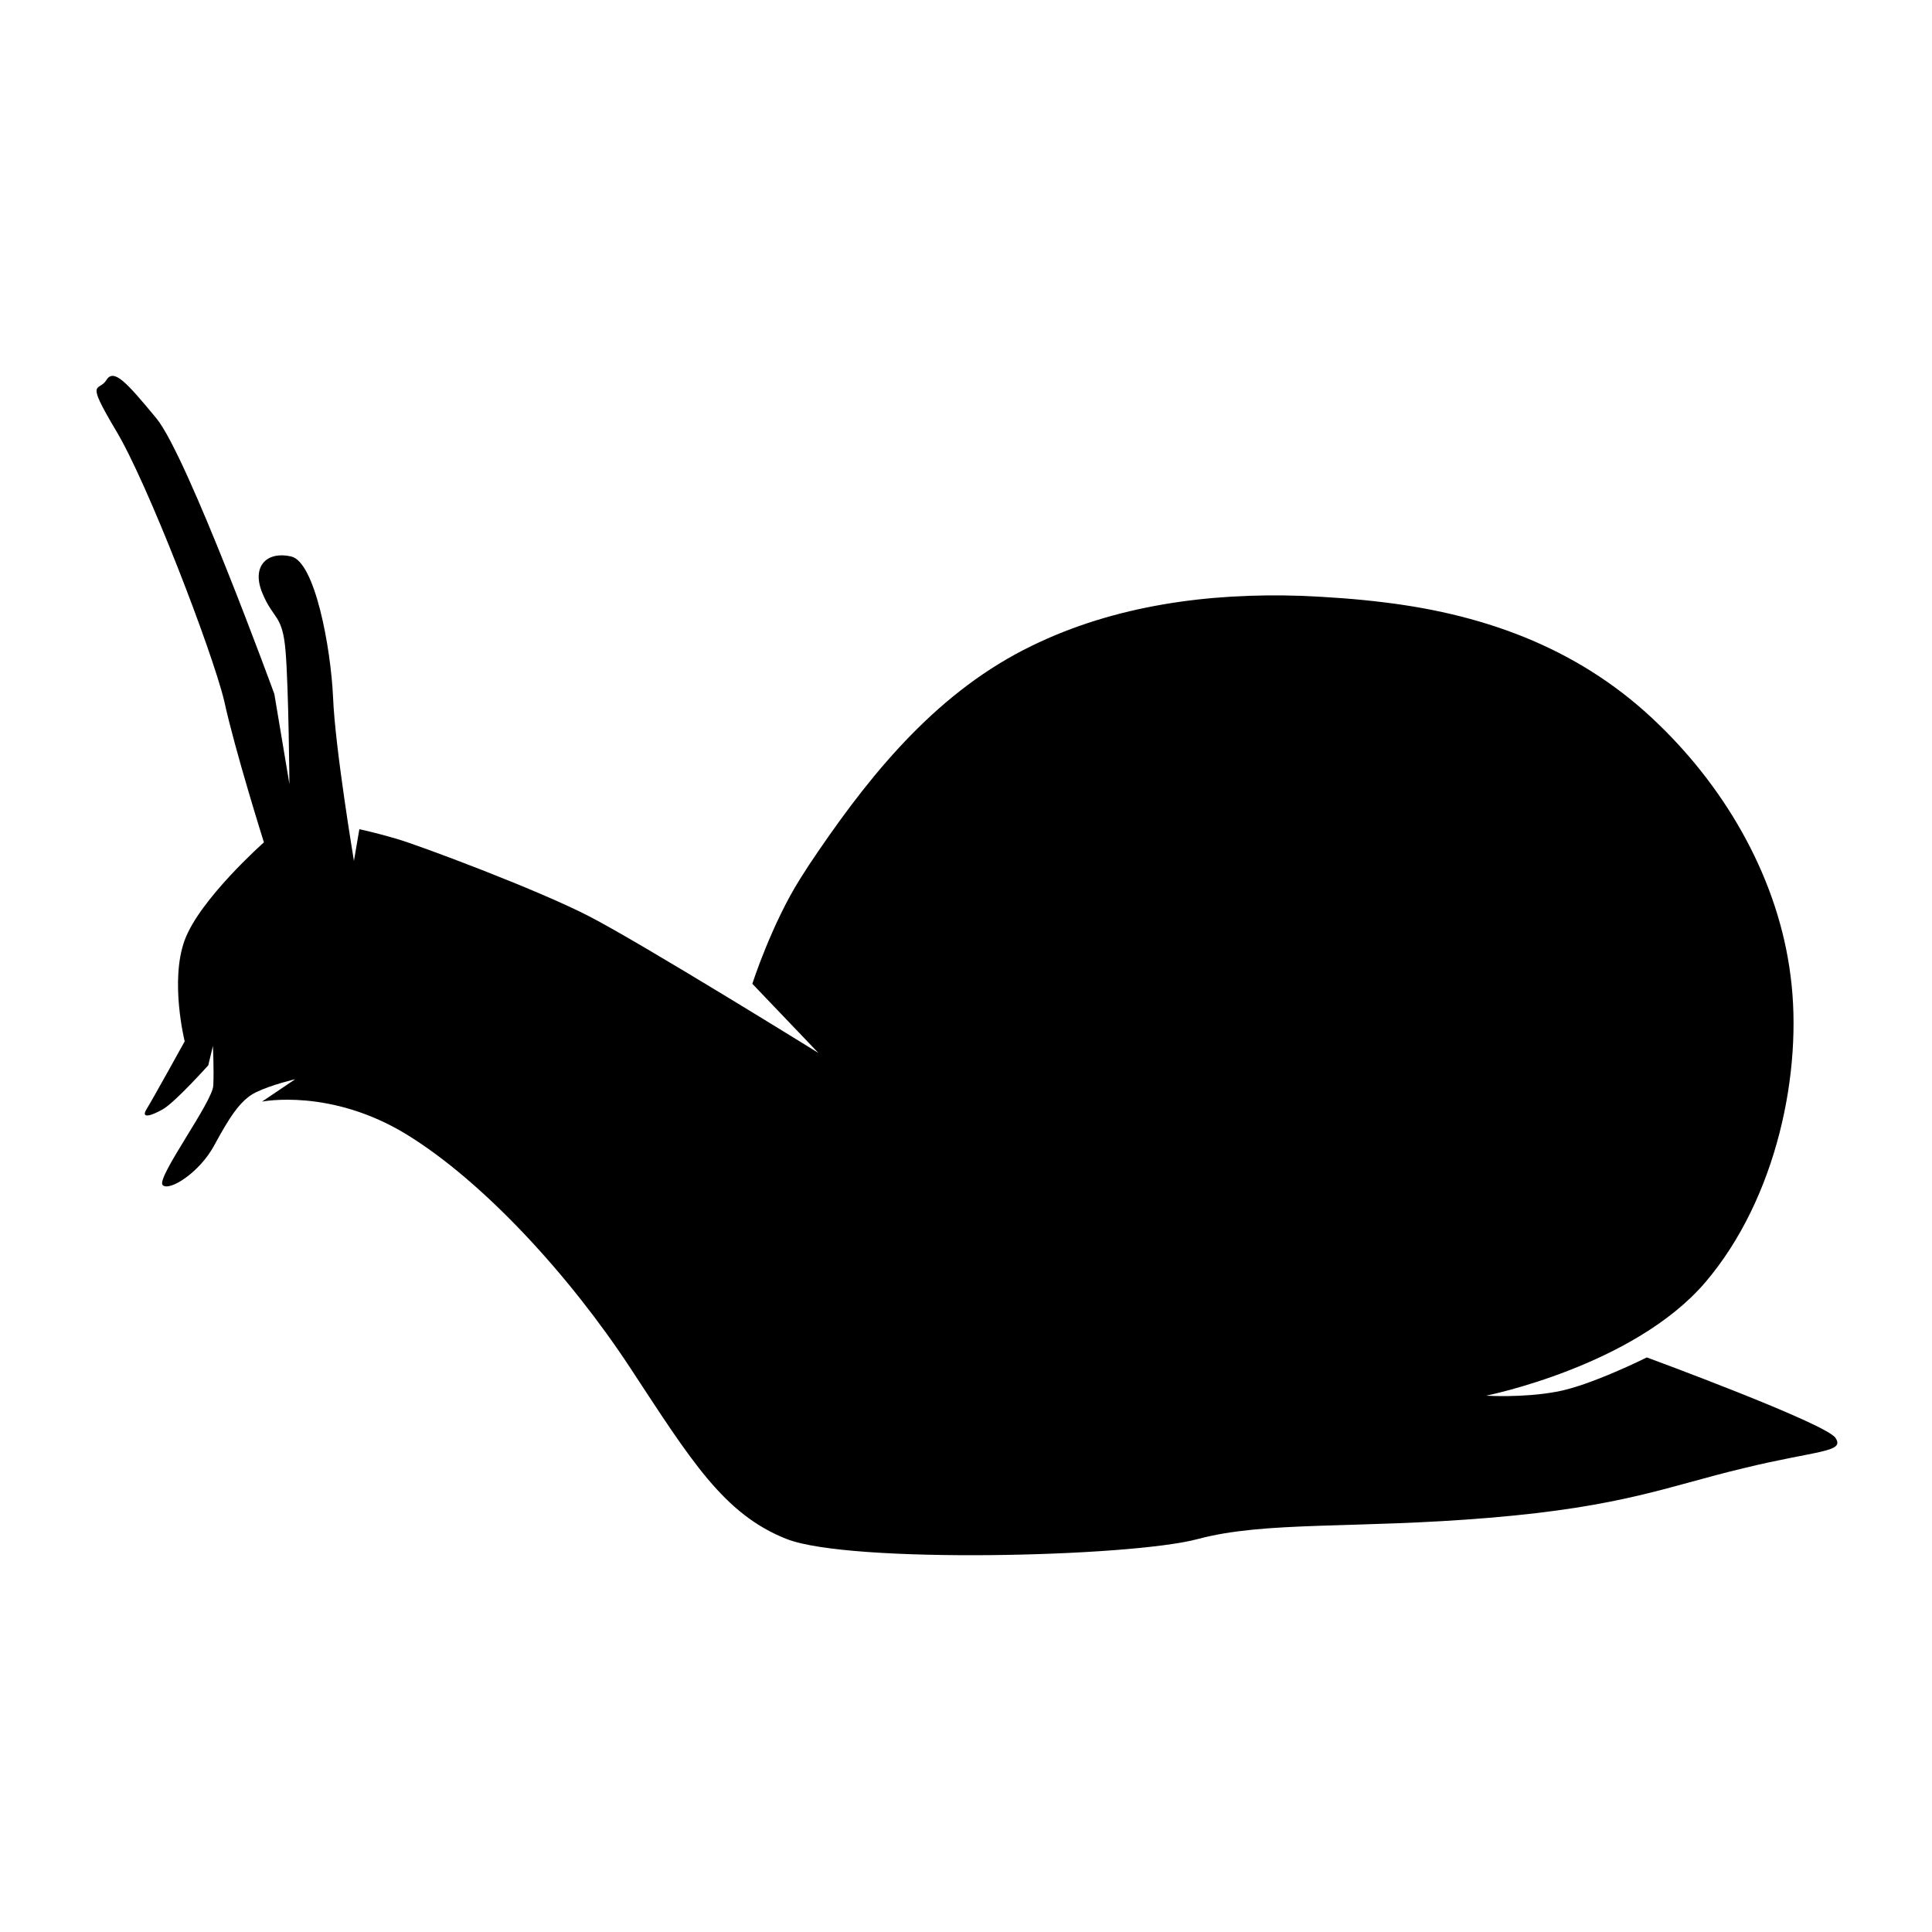 <?xml version="1.0" encoding="utf-8"?>
<!-- Generator: Adobe Illustrator 24.2.1, SVG Export Plug-In . SVG Version: 6.00 Build 0)  -->
<svg version="1.1" id="Layer_1" xmlns="http://www.w3.org/2000/svg" xmlns:xlink="http://www.w3.org/1999/xlink" x="0px" y="0px"
	 viewBox="0 0 500 500" style="enable-background:new 0 0 500 500;" xml:space="preserve">
<path d="M68.3,218c0,0-16.6,14.7-20.5,25.3c-3.9,10.6,0,26.2,0,26.2s-8.4,15.2-9.9,17.6c-1.5,2.5,1.2,1.7,4.2,0
	c3.1-1.7,11.8-11.4,11.8-11.4l1.2-5c0,0,0.3,6,0.1,10.2c-0.1,4.2-14.9,24-13.1,25.8c1.7,1.7,9.5-3.2,13.3-10.2
	c3.8-7,6.7-11.8,10.8-13.8c4.1-2,10.2-3.4,10.2-3.4l-8.6,5.8c0,0,17.8-3.6,37.6,8.6c19.8,12.2,42,36.4,57.7,60.3
	c15.7,23.9,24.2,37.9,40.5,44.3c16.3,6.4,88.9,4.7,106.4,0c17.5-4.7,40.8-2.6,75.5-5.5c34.7-2.9,46.3-8.2,65.6-12.8
	c19.2-4.7,26.5-4.1,23.9-7.9c-2.6-3.8-48.8-20.8-48.8-20.8s-14.8,7.4-23.5,8.9c-8.7,1.6-18.1,1-18.1,1s38.1-7.6,56.7-29.3
	c18.6-21.8,25.3-54.8,22.1-79.3c-3.1-24.7-16.2-47.7-33.9-64.9c-19.7-19.3-44.1-28.5-71.2-31.8c-7.2-0.9-14.4-1.4-21.6-1.7
	c-23.7-0.8-48.1,2.4-69.6,12.9c-23.8,11.5-40.8,31.9-55.4,53.3c-1.6,2.3-3.1,4.6-4.6,7c-7.4,11.7-12.4,27.2-12.4,27.2l17.1,17.9
	c0,0-45.8-28.4-59.4-35.4c-13.6-7-43.9-18.3-49.7-20c-5.8-1.7-9.7-2.5-9.7-2.5l-1.4,8.2c0,0-4.9-29.3-5.4-42.3
	c-0.6-13-4.7-35.2-10.9-36.5c-6.2-1.4-10.3,2.5-7.4,9.5c2.9,7,5.2,5.4,6,15c0.8,9.5,1,34.4,1,34.4l-3.9-23.3
	c0,0-22.5-61.6-30.5-71.3c-8-9.7-11.1-13-13-9.9c-1.9,3.1-5.6-0.6,2.5,13c8.2,13.6,24.9,57.1,28,69.9C60.8,194.2,68.3,218,68.3,218z
	"/>
</svg>
